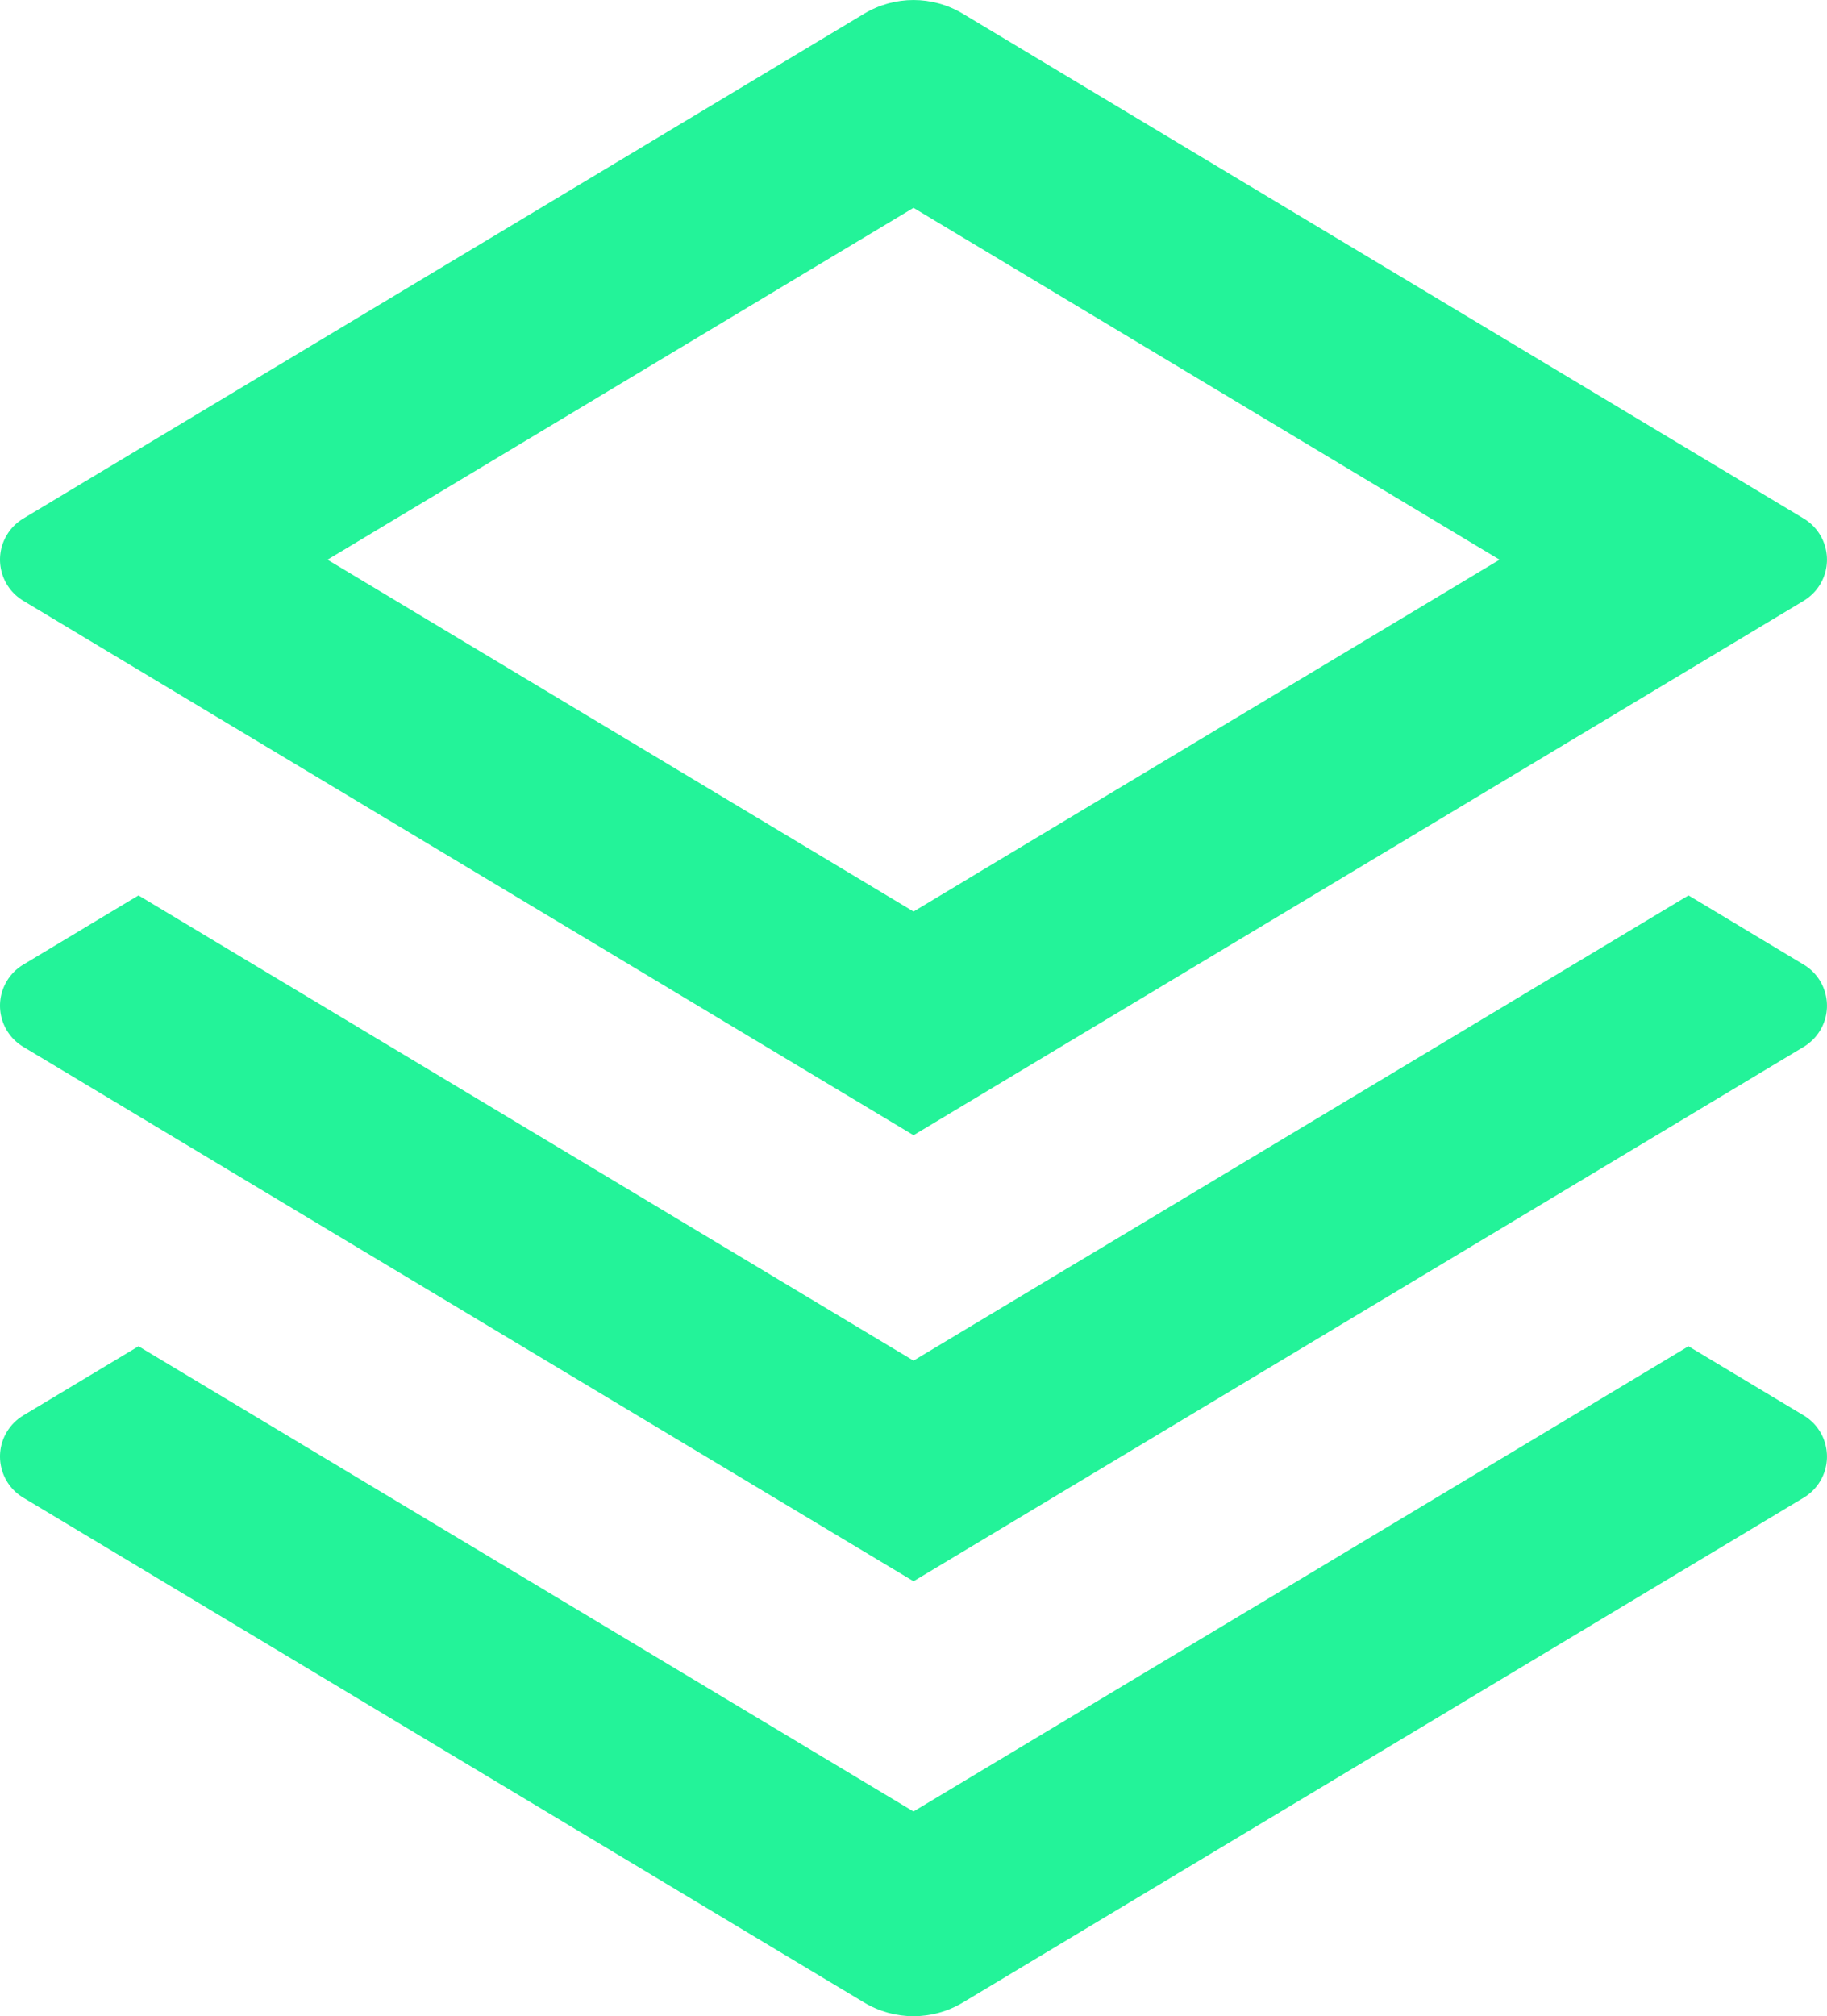 <?xml version="1.0" encoding="UTF-8" standalone="no"?>
<svg
   width="31.761"
   height="35.029"
   viewBox="0 0 31.761 35.029"
   fill="none"
   version="1.1"
   id="svg3"
   sodipodi:docname="Stack-Line--Streamline-Remix.svg"
   xmlns:inkscape="http://www.inkscape.org/namespaces/inkscape"
   xmlns:sodipodi="http://sodipodi.sourceforge.net/DTD/sodipodi-0.dtd"
   xmlns="http://www.w3.org/2000/svg"
   xmlns:svg="http://www.w3.org/2000/svg">
  <sodipodi:namedview
     id="namedview3"
     pagecolor="#ffffff"
     bordercolor="#000000"
     borderopacity="0.25"
     inkscape:showpageshadow="2"
     inkscape:pageopacity="0.0"
     inkscape:pagecheckerboard="0"
     inkscape:deskcolor="#d1d1d1">
    <inkscape:page
       x="0"
       y="0"
       width="31.761"
       height="35.029"
       id="page2"
       margin="0"
       bleed="0" />
  </sodipodi:namedview>
  <g
     filter="url(#filter0_d_6431_1836)"
     id="g1"
     transform="translate(-8.12,-8.943)">
    <path
       d="m 37.473,32.333 2.003,1.202 c 0.395,0.237 0.522,0.749 0.286,1.143 -0.07,0.117 -0.169,0.215 -0.286,0.286 l -14.618,8.771 c -0.528,0.317 -1.187,0.317 -1.715,0 L 8.525,34.964 C 8.13,34.727 8.002,34.216 8.239,33.821 8.309,33.704 8.408,33.605 8.525,33.535 l 2.003,-1.202 13.472,8.083 z m 0,-7.833 2.003,1.202 c 0.395,0.237 0.522,0.749 0.286,1.143 -0.07,0.117 -0.169,0.215 -0.286,0.286 L 24.001,36.416 8.525,27.131 C 8.13,26.894 8.002,26.382 8.239,25.988 8.309,25.87 8.408,25.772 8.525,25.702 L 10.528,24.5 24.001,32.583 Z M 24.858,9.181 39.476,17.952 c 0.395,0.237 0.522,0.749 0.286,1.143 -0.07,0.117 -0.169,0.215 -0.286,0.286 L 24.001,28.666 8.525,19.381 C 8.13,19.144 8.002,18.632 8.239,18.238 8.309,18.12 8.408,18.022 8.525,17.952 L 23.143,9.181 c 0.528,-0.317 1.187,-0.317 1.715,0 z m -0.857,3.373 -10.188,6.113 10.188,6.113 10.188,-6.113 z"
       fill="#23f399"
       id="path1" />
  </g>
  <defs
     id="defs3">
    <filter
       id="filter0_d_6431_1836"
       x="-1"
       y="-1"
       width="56"
       height="56"
       filterUnits="userSpaceOnUse"
       color-interpolation-filters="sRGB">
      <feFlood
         flood-opacity="0"
         result="BackgroundImageFix"
         id="feFlood1" />
      <feColorMatrix
         in="SourceAlpha"
         type="matrix"
         values="0 0 0 0 0 0 0 0 0 0 0 0 0 0 0 0 0 0 127 0"
         result="hardAlpha"
         id="feColorMatrix1" />
      <feOffset
         id="feOffset1" />
      <feGaussianBlur
         stdDeviation="4"
         id="feGaussianBlur1" />
      <feComposite
         in2="hardAlpha"
         operator="out"
         id="feComposite1" />
      <feColorMatrix
         type="matrix"
         values="0 0 0 0 0.137 0 0 0 0 0.953 0 0 0 0 0.6 0 0 0 0.3 0"
         id="feColorMatrix2" />
      <feBlend
         mode="normal"
         in2="BackgroundImageFix"
         result="effect1_dropShadow_6431_1836"
         id="feBlend2" />
      <feBlend
         mode="normal"
         in="SourceGraphic"
         in2="effect1_dropShadow_6431_1836"
         result="shape"
         id="feBlend3" />
    </filter>
  </defs>
</svg>
